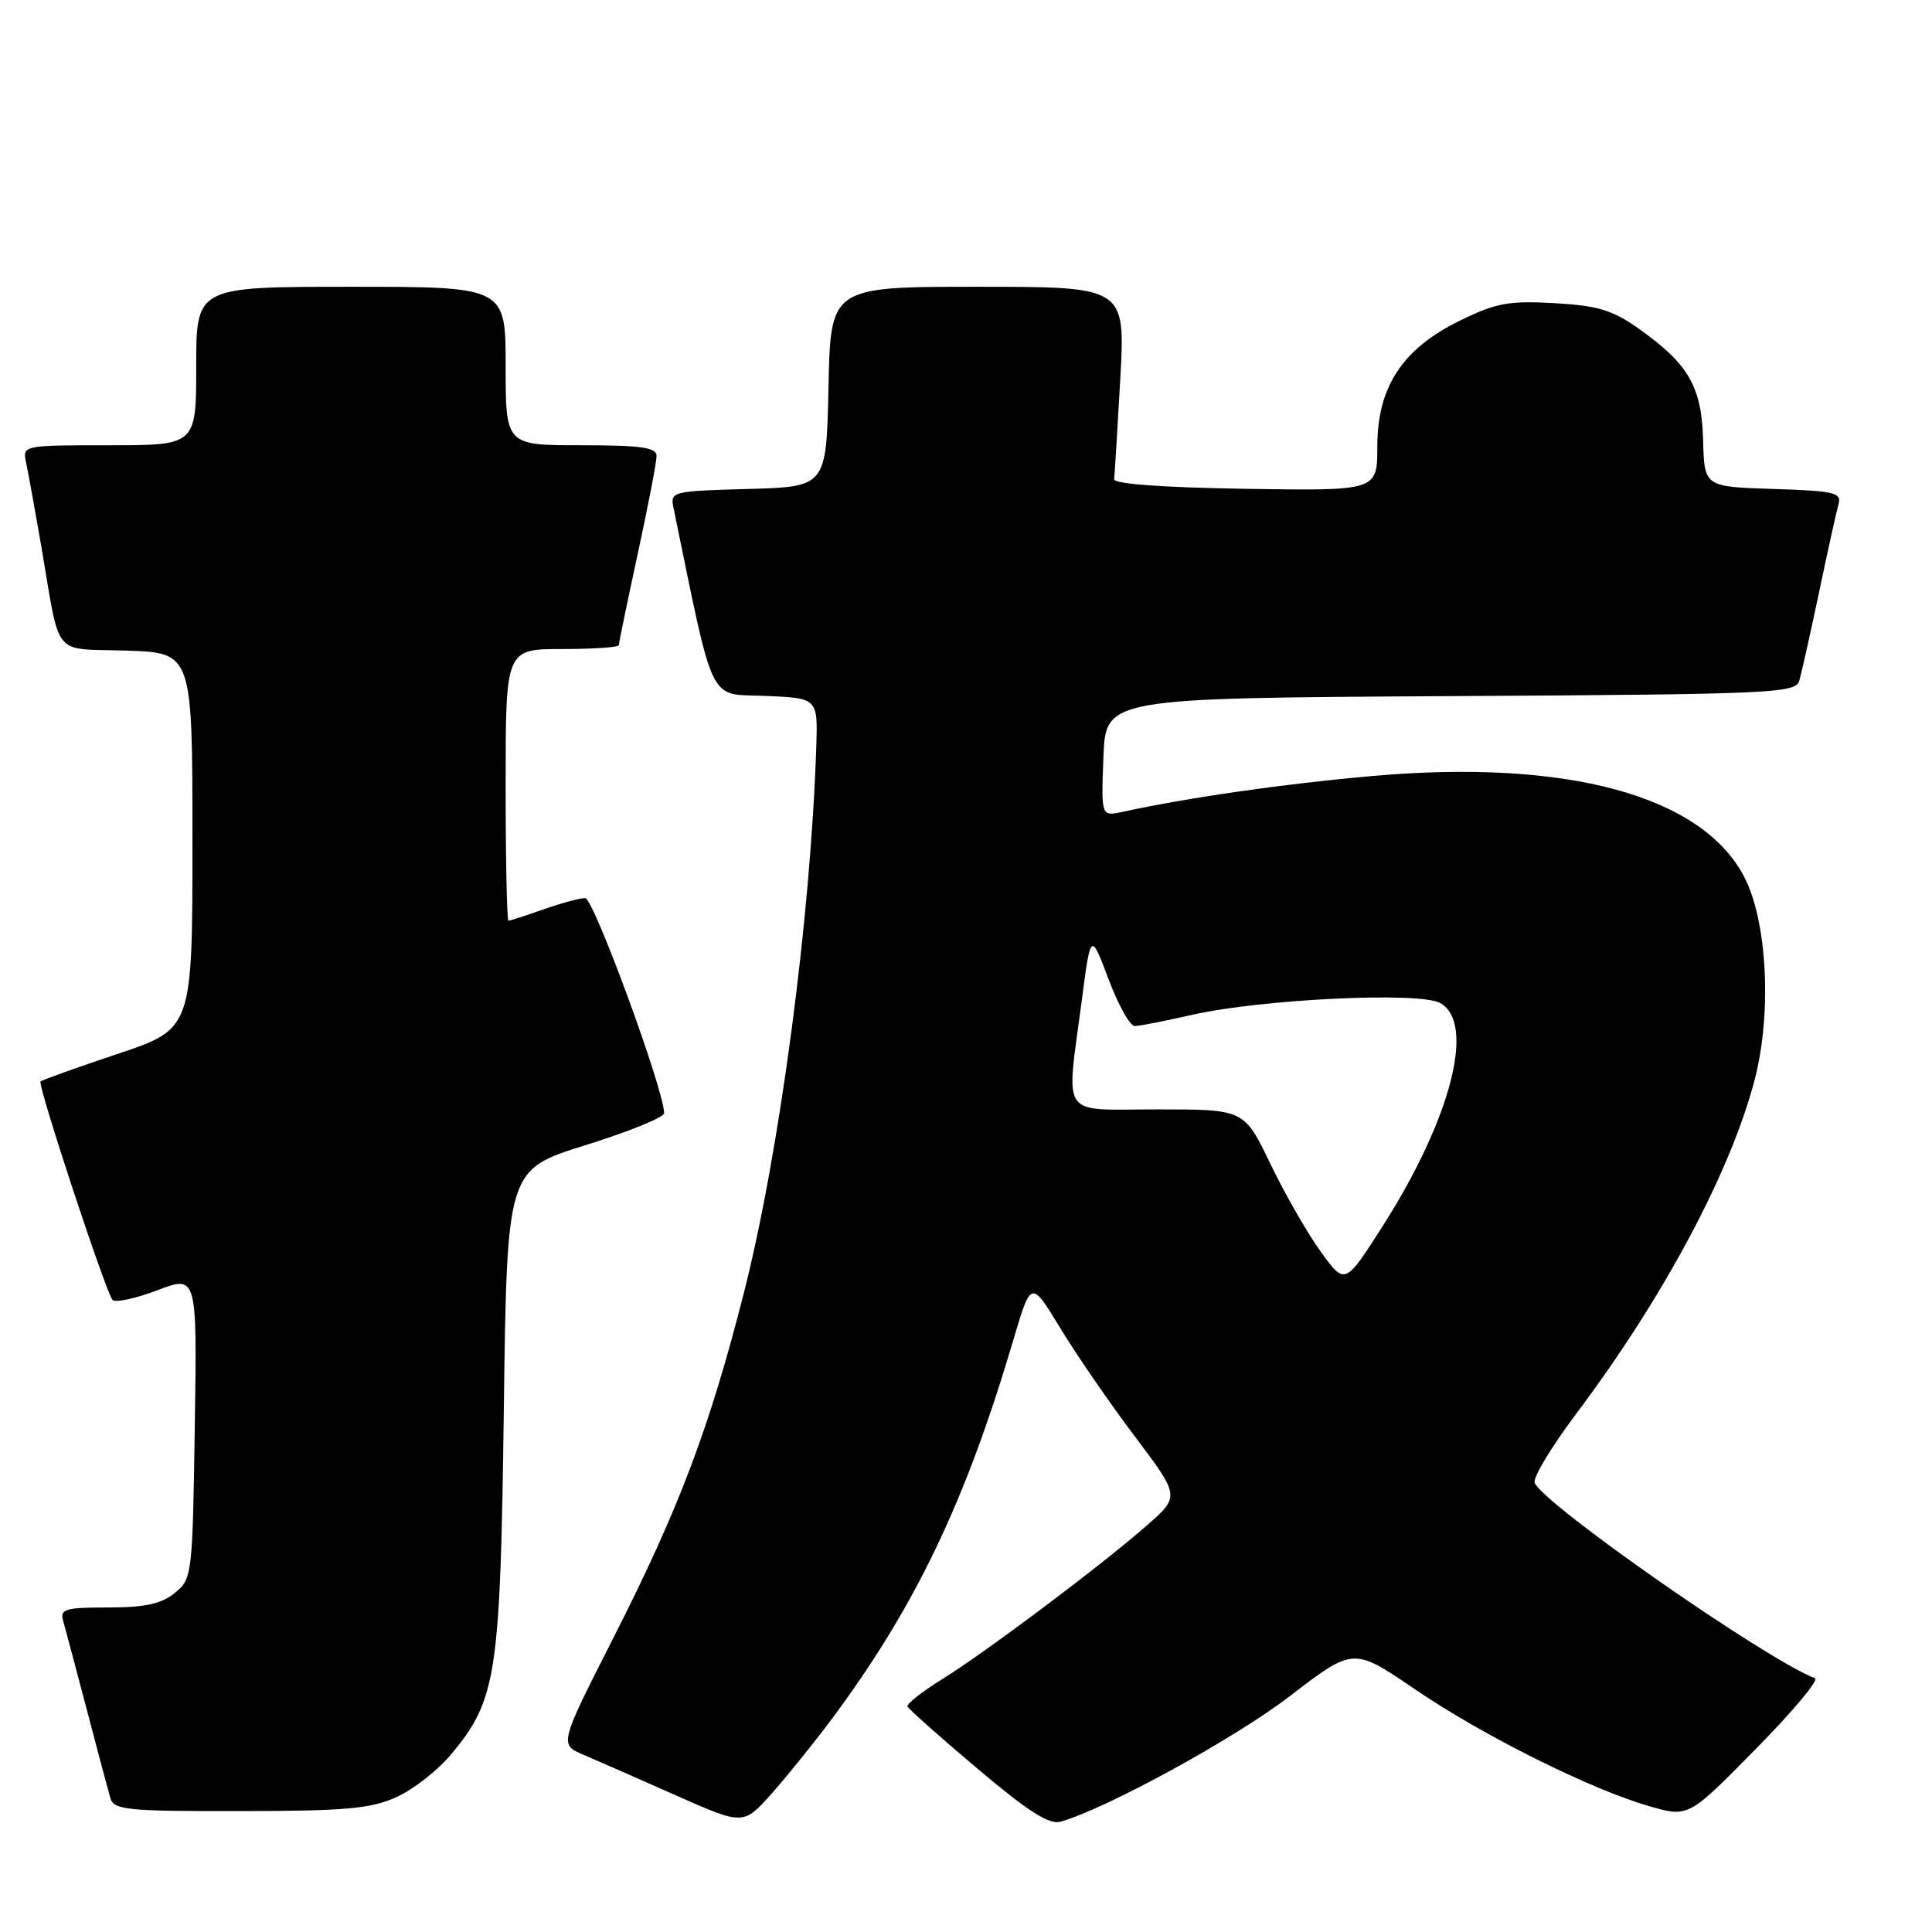 <?xml version="1.0" encoding="UTF-8" standalone="no"?>
<!DOCTYPE svg PUBLIC "-//W3C//DTD SVG 1.1//EN" "http://www.w3.org/Graphics/SVG/1.1/DTD/svg11.dtd" >
<svg xmlns="http://www.w3.org/2000/svg" xmlns:xlink="http://www.w3.org/1999/xlink" version="1.1" viewBox="0 0 256 256">
 <g >
 <path fill="currentColor"
d=" M 110.23 227.76 C 121.30 212.86 127.93 199.02 134.27 177.56 C 136.62 169.61 136.62 169.61 140.49 175.98 C 142.62 179.49 147.06 185.94 150.36 190.32 C 156.36 198.28 156.36 198.28 151.93 202.16 C 145.87 207.47 130.53 218.99 124.75 222.56 C 122.14 224.18 120.12 225.78 120.25 226.12 C 120.39 226.46 124.55 230.16 129.50 234.34 C 136.16 239.97 139.02 241.81 140.50 241.39 C 146.53 239.70 163.61 230.36 170.92 224.74 C 179.33 218.28 179.33 218.28 187.42 223.79 C 196.45 229.96 210.85 237.14 218.61 239.35 C 223.73 240.81 223.73 240.81 232.61 231.79 C 237.50 226.83 241.05 222.60 240.50 222.38 C 233.95 219.86 204.42 199.26 203.35 196.47 C 203.10 195.81 205.56 191.72 208.82 187.38 C 220.42 171.95 229.36 155.21 232.52 143.00 C 234.79 134.23 234.17 122.11 231.15 116.25 C 225.56 105.41 207.65 100.54 181.79 102.83 C 170.12 103.86 157.58 105.66 148.71 107.58 C 145.91 108.18 145.91 108.18 146.21 100.34 C 146.50 92.50 146.50 92.50 192.19 92.24 C 234.59 92.00 237.91 91.86 238.40 90.24 C 238.69 89.28 239.87 84.00 241.03 78.50 C 242.18 73.00 243.35 67.73 243.62 66.79 C 244.05 65.28 243.05 65.04 234.97 64.79 C 225.83 64.50 225.83 64.50 225.67 58.32 C 225.48 51.21 223.74 48.22 217.11 43.53 C 213.65 41.08 211.69 40.49 205.95 40.17 C 199.93 39.83 198.23 40.14 193.44 42.49 C 185.81 46.22 182.50 51.27 182.50 59.20 C 182.50 65.04 182.50 65.04 165.00 64.77 C 154.07 64.60 147.55 64.12 147.63 63.50 C 147.70 62.95 148.06 56.99 148.44 50.25 C 149.12 38.00 149.12 38.00 129.59 38.00 C 110.06 38.00 110.06 38.00 109.78 51.25 C 109.50 64.50 109.50 64.50 99.14 64.79 C 89.04 65.07 88.79 65.13 89.24 67.29 C 94.73 93.90 93.75 91.89 101.38 92.21 C 108.37 92.50 108.37 92.50 108.16 99.00 C 107.42 121.65 103.30 152.71 98.58 171.26 C 94.02 189.19 89.99 199.87 81.38 216.82 C 74.10 231.14 74.10 231.14 77.30 232.51 C 79.06 233.26 84.55 235.67 89.50 237.87 C 98.50 241.86 98.50 241.86 102.23 237.68 C 104.28 235.38 107.88 230.91 110.23 227.76 Z  M 52.57 238.11 C 54.81 237.09 58.09 234.51 59.85 232.38 C 65.81 225.17 66.30 221.92 66.76 186.74 C 67.17 154.98 67.17 154.98 77.58 151.74 C 83.31 149.96 88.00 148.05 88.00 147.50 C 88.00 144.47 78.66 119.00 77.54 119.00 C 76.83 119.00 74.34 119.68 72.00 120.50 C 69.66 121.33 67.58 122.00 67.37 122.00 C 67.17 122.00 67.00 113.90 67.00 104.00 C 67.00 86.00 67.00 86.00 74.50 86.00 C 78.62 86.00 82.00 85.77 82.00 85.48 C 82.00 85.20 83.12 79.76 84.50 73.40 C 85.88 67.04 87.00 61.20 87.00 60.42 C 87.00 59.29 84.97 59.00 77.00 59.00 C 67.00 59.00 67.00 59.00 67.00 48.50 C 67.00 38.00 67.00 38.00 46.50 38.00 C 26.00 38.00 26.00 38.00 26.00 48.50 C 26.00 59.00 26.00 59.00 14.48 59.00 C 3.06 59.00 2.97 59.02 3.45 61.25 C 3.72 62.49 4.63 67.55 5.49 72.50 C 8.06 87.45 6.77 85.88 16.76 86.21 C 25.50 86.50 25.50 86.50 25.50 111.41 C 25.50 136.32 25.50 136.32 15.61 139.64 C 10.16 141.46 5.56 143.11 5.37 143.30 C 4.94 143.72 14.01 171.23 14.91 172.24 C 15.27 172.64 17.94 172.07 20.84 170.97 C 26.12 168.96 26.12 168.96 25.81 189.07 C 25.51 208.82 25.46 209.21 23.14 211.09 C 21.36 212.53 19.19 213.00 14.32 213.00 C 8.65 213.00 7.93 213.21 8.36 214.75 C 8.64 215.71 10.04 221.00 11.49 226.50 C 12.93 232.00 14.34 237.29 14.62 238.25 C 15.08 239.83 16.78 240.00 31.82 239.98 C 45.88 239.96 49.14 239.67 52.57 238.11 Z  M 175.03 165.89 C 173.28 163.48 170.27 158.24 168.35 154.25 C 164.86 147.00 164.86 147.00 153.43 147.00 C 140.22 147.00 141.26 148.49 143.35 132.50 C 144.53 123.50 144.53 123.50 146.89 129.75 C 148.18 133.19 149.75 135.98 150.37 135.96 C 150.99 135.95 154.43 135.27 158.00 134.46 C 167.20 132.39 187.99 131.39 190.80 132.89 C 195.57 135.45 192.30 148.22 183.24 162.42 C 178.22 170.29 178.22 170.29 175.03 165.89 Z "/>
</g>
</svg>